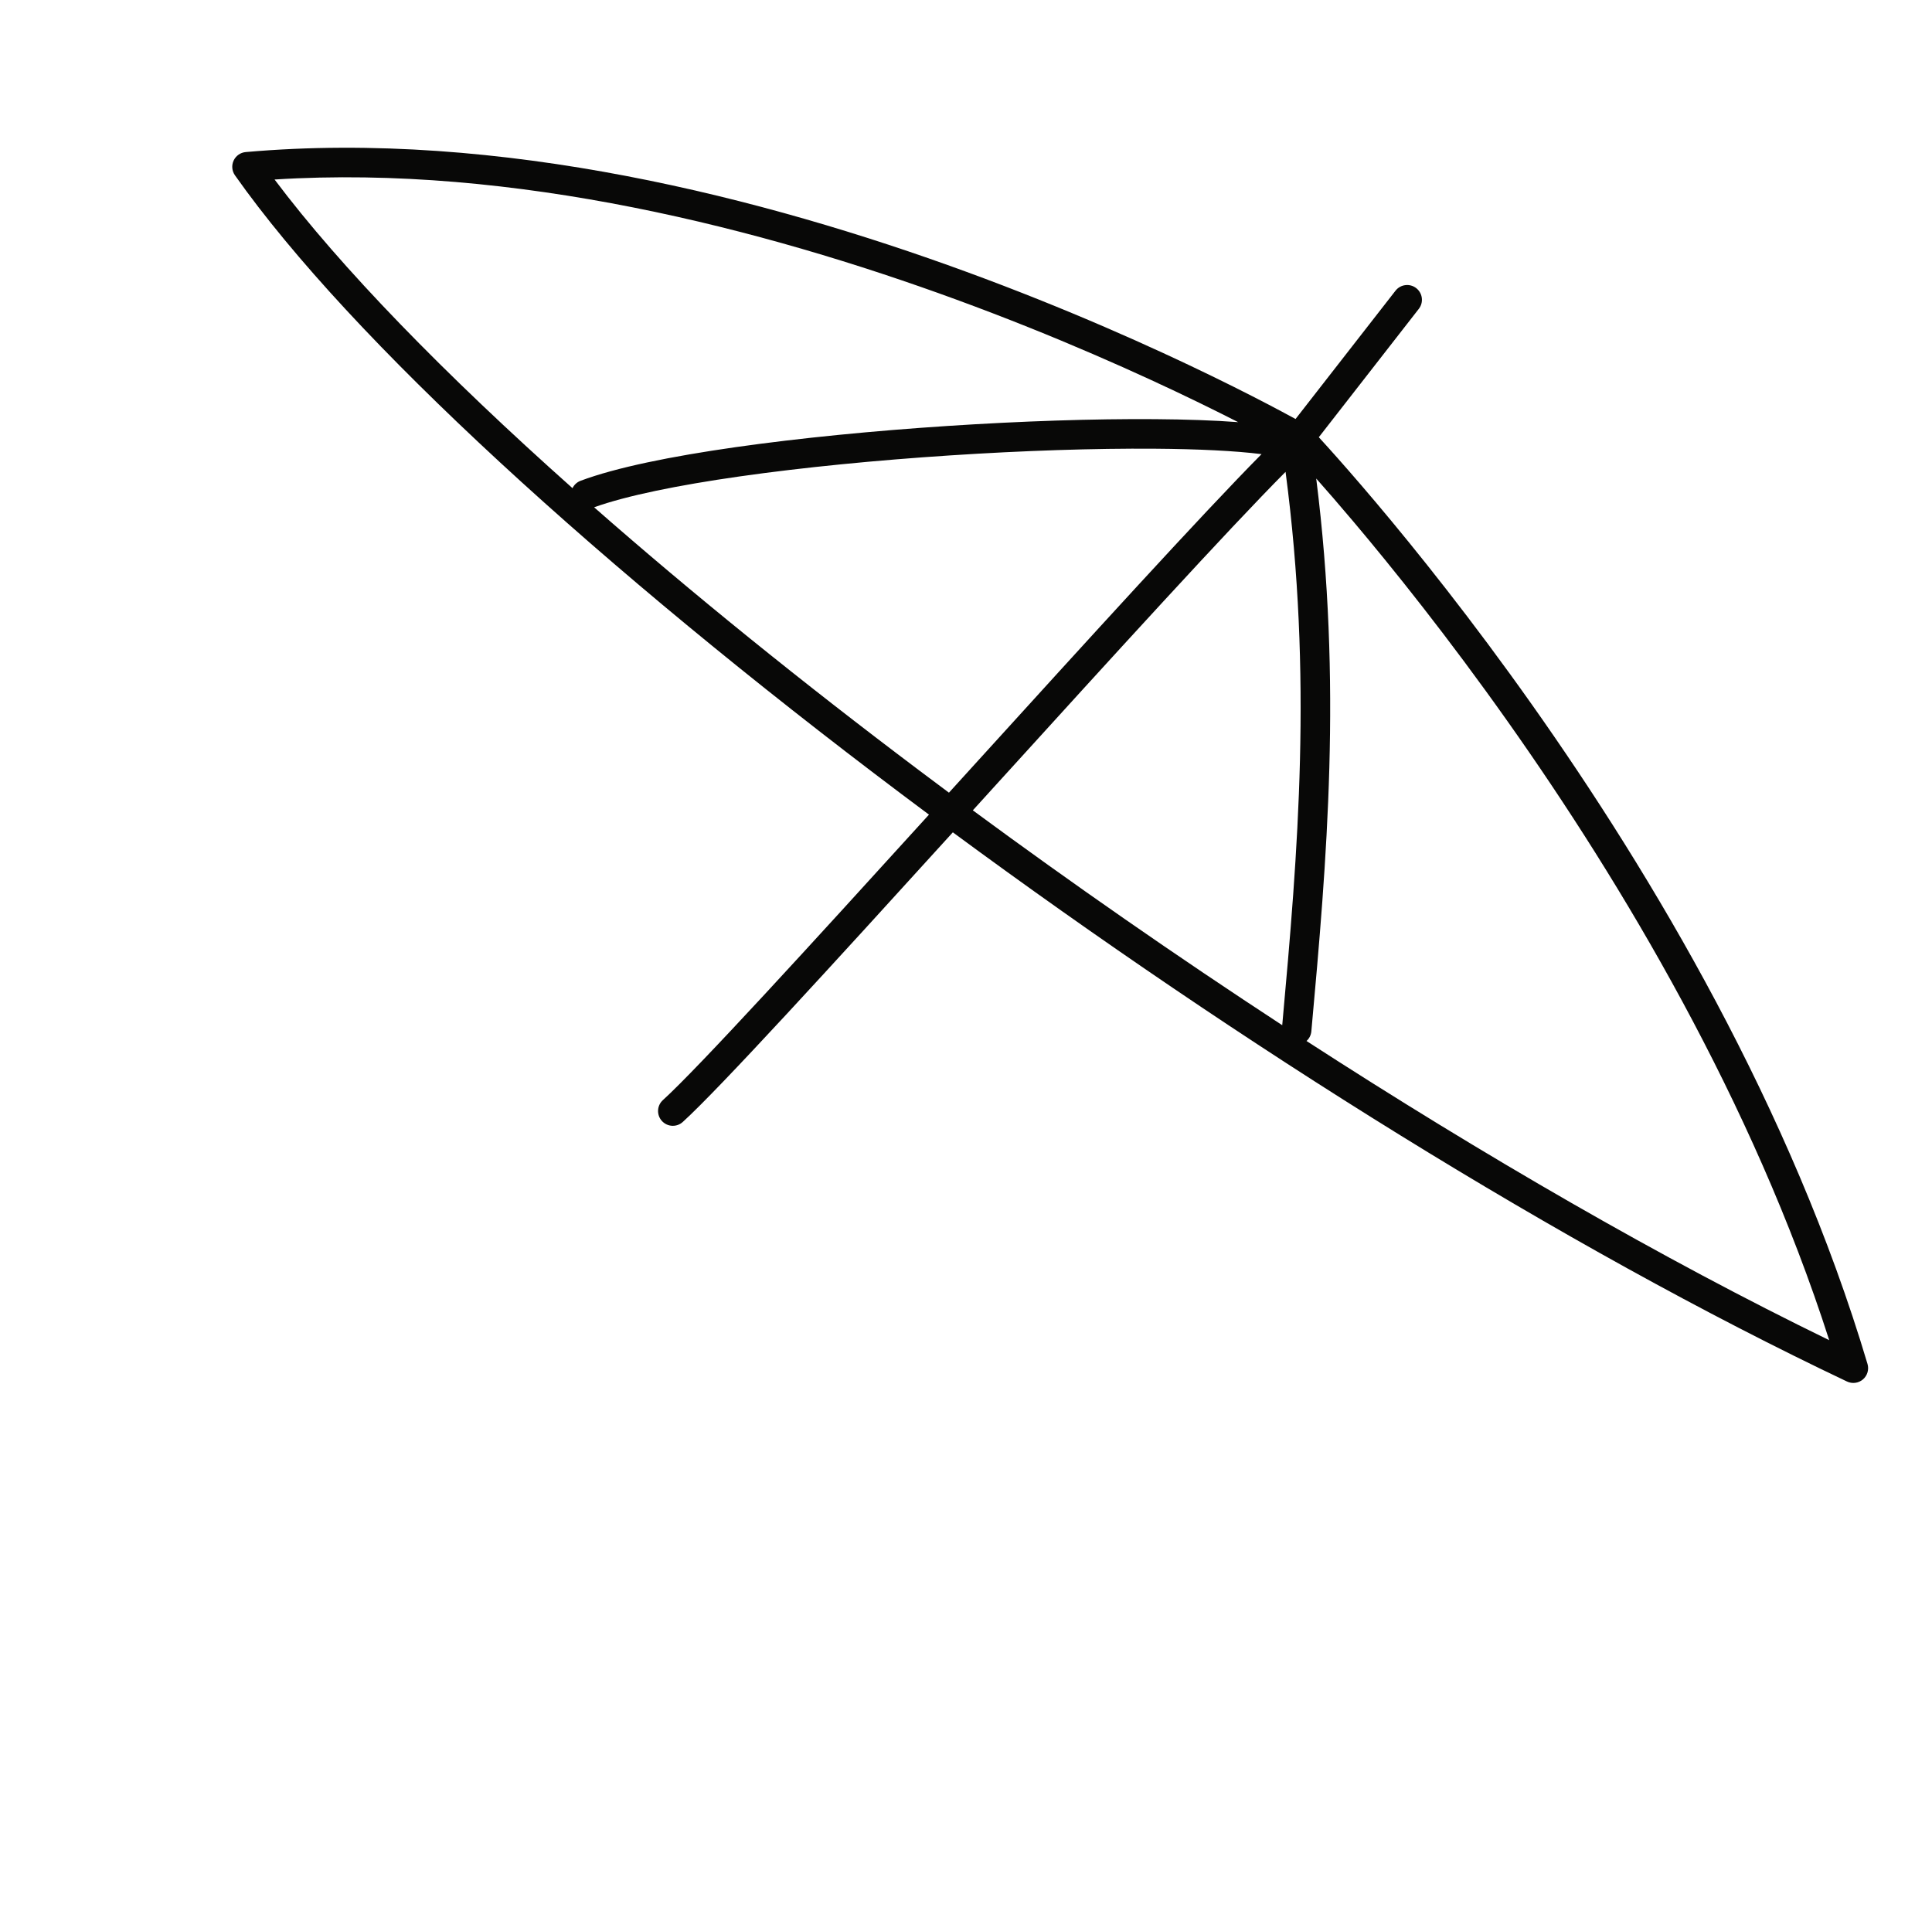 <svg width="173" height="172" viewBox="0 0 173 172" fill="none" xmlns="http://www.w3.org/2000/svg">
<path fill-rule="evenodd" clip-rule="evenodd" d="M53.2 45.429C61.907 53.078 71.778 61.068 82.322 69.002C83.201 69.664 84.085 70.325 84.973 70.986L86.132 69.71L87.248 68.481C97.402 57.305 107.653 46.035 112.965 40.669C110.614 40.375 107.322 40.212 103.404 40.183C98.021 40.143 91.584 40.356 85.06 40.784C78.535 41.211 71.94 41.852 66.239 42.664C60.691 43.455 56.08 44.396 53.2 45.429ZM51.264 43.716C39.811 33.517 30.522 23.984 24.586 16.076C46.081 14.717 68.417 20.524 85.651 26.837C94.569 30.104 102.089 33.494 107.378 36.066C108.683 36.701 109.852 37.286 110.872 37.806C108.719 37.643 106.187 37.557 103.424 37.537C97.963 37.496 91.461 37.712 84.887 38.143C78.312 38.574 71.648 39.221 65.865 40.045C60.113 40.865 55.135 41.873 51.989 43.055C51.658 43.179 51.407 43.422 51.264 43.716ZM117.424 92.36C118.822 76.947 120.176 61.267 117.86 42.853C118.764 43.873 119.89 45.167 121.193 46.713C124.768 50.951 129.676 57.076 135.006 64.614C145.217 79.056 156.934 98.629 163.797 120.018C148.854 112.744 132.801 103.457 116.991 93.224C117.231 93.009 117.392 92.706 117.424 92.36ZM115.115 42.256C117.54 60.633 116.228 76.24 114.817 91.81C105.376 85.64 96.044 79.15 87.111 72.568L87.877 71.725L89.207 70.261C99.649 58.766 110.025 47.365 115.115 42.256ZM83.185 72.953C72.441 84.777 62.538 95.628 59.359 98.517C58.818 99.009 58.779 99.846 59.27 100.386C59.762 100.927 60.598 100.967 61.139 100.475C64.444 97.471 74.549 86.393 85.322 74.537C110.941 93.43 139.887 111.619 165.389 123.719C165.861 123.943 166.421 123.868 166.818 123.529C167.214 123.189 167.374 122.647 167.225 122.146C160.407 99.25 147.918 78.292 137.166 63.086C131.786 55.476 126.829 49.292 123.216 45.007C121.409 42.865 119.937 41.196 118.916 40.062C118.596 39.707 118.32 39.404 118.092 39.155L127.046 27.66C127.496 27.084 127.392 26.253 126.816 25.804C126.239 25.355 125.408 25.458 124.959 26.034L116.009 37.523C115.676 37.341 115.263 37.117 114.774 36.857C113.326 36.085 111.212 34.989 108.536 33.687C103.184 31.084 95.58 27.656 86.561 24.352C68.552 17.756 44.778 11.608 22.004 13.618C21.532 13.659 21.119 13.949 20.92 14.379C20.721 14.808 20.766 15.311 21.038 15.697C31.418 30.43 54.051 51.04 80.731 71.116C81.545 71.729 82.363 72.341 83.185 72.953Z" fill="#080807"/>
</svg>

